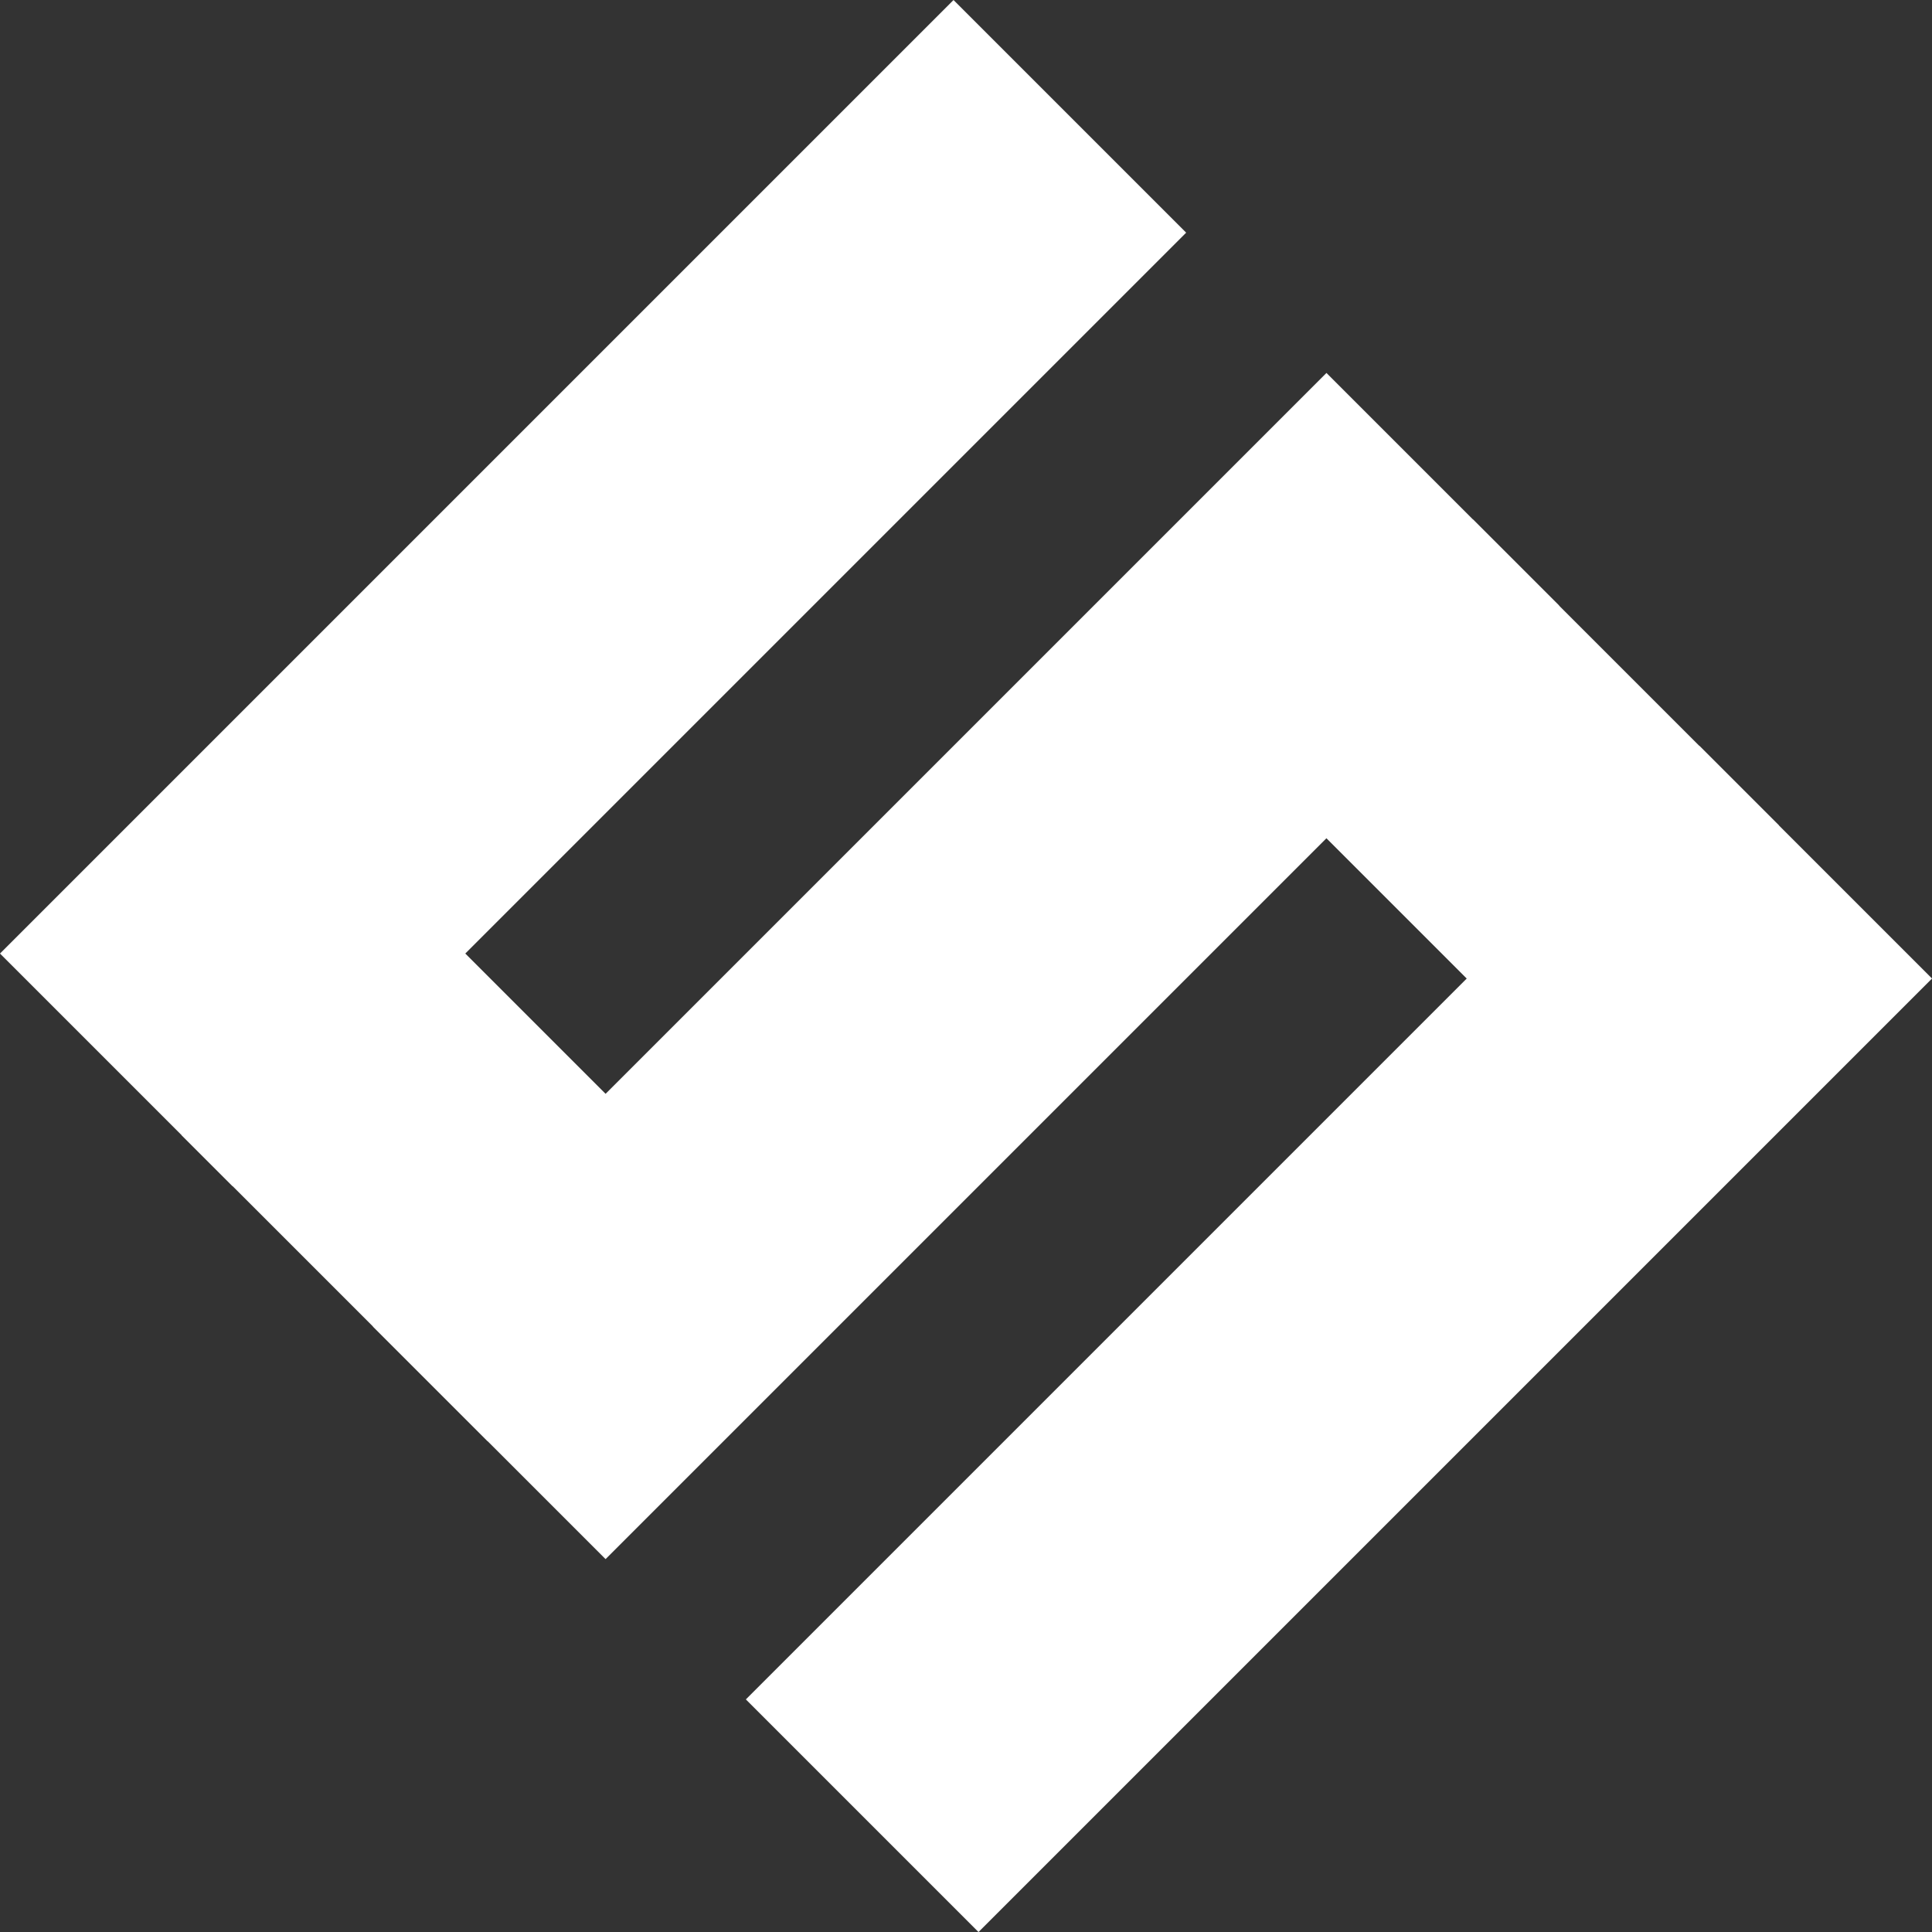<svg id="staking_ic" xmlns="http://www.w3.org/2000/svg" width="20.541" height="20.542" viewBox="0 0 20.541 20.542">
  <rect x="0" y="0" width="20.541" height="20.542" fill="#333333" stroke="none"/>
  <g id="Group_343" data-name="Group 343" transform="translate(0 0)">
    <rect id="Rectangle_45" data-name="Rectangle 45" width="14.337" height="3.498" transform="translate(0 10.138) rotate(-45)" fill="#fff"/>
    <rect id="Rectangle_46" data-name="Rectangle 46" width="4.602" height="3.498" transform="translate(4.406 9.597) rotate(45)" fill="#fff"/>
    <rect id="Rectangle_47" data-name="Rectangle 47" width="4.602" height="3.498" transform="translate(15.66 5.523) rotate(45)" fill="#fff"/>
    <rect id="Rectangle_48" data-name="Rectangle 48" width="14.337" height="3.498" transform="translate(3.965 14.103) rotate(-45)" fill="#fff"/>
    <rect id="Rectangle_49" data-name="Rectangle 49" width="14.337" height="3.498" transform="translate(7.93 18.068) rotate(-45)" fill="#fff"/>
  </g>
</svg>
